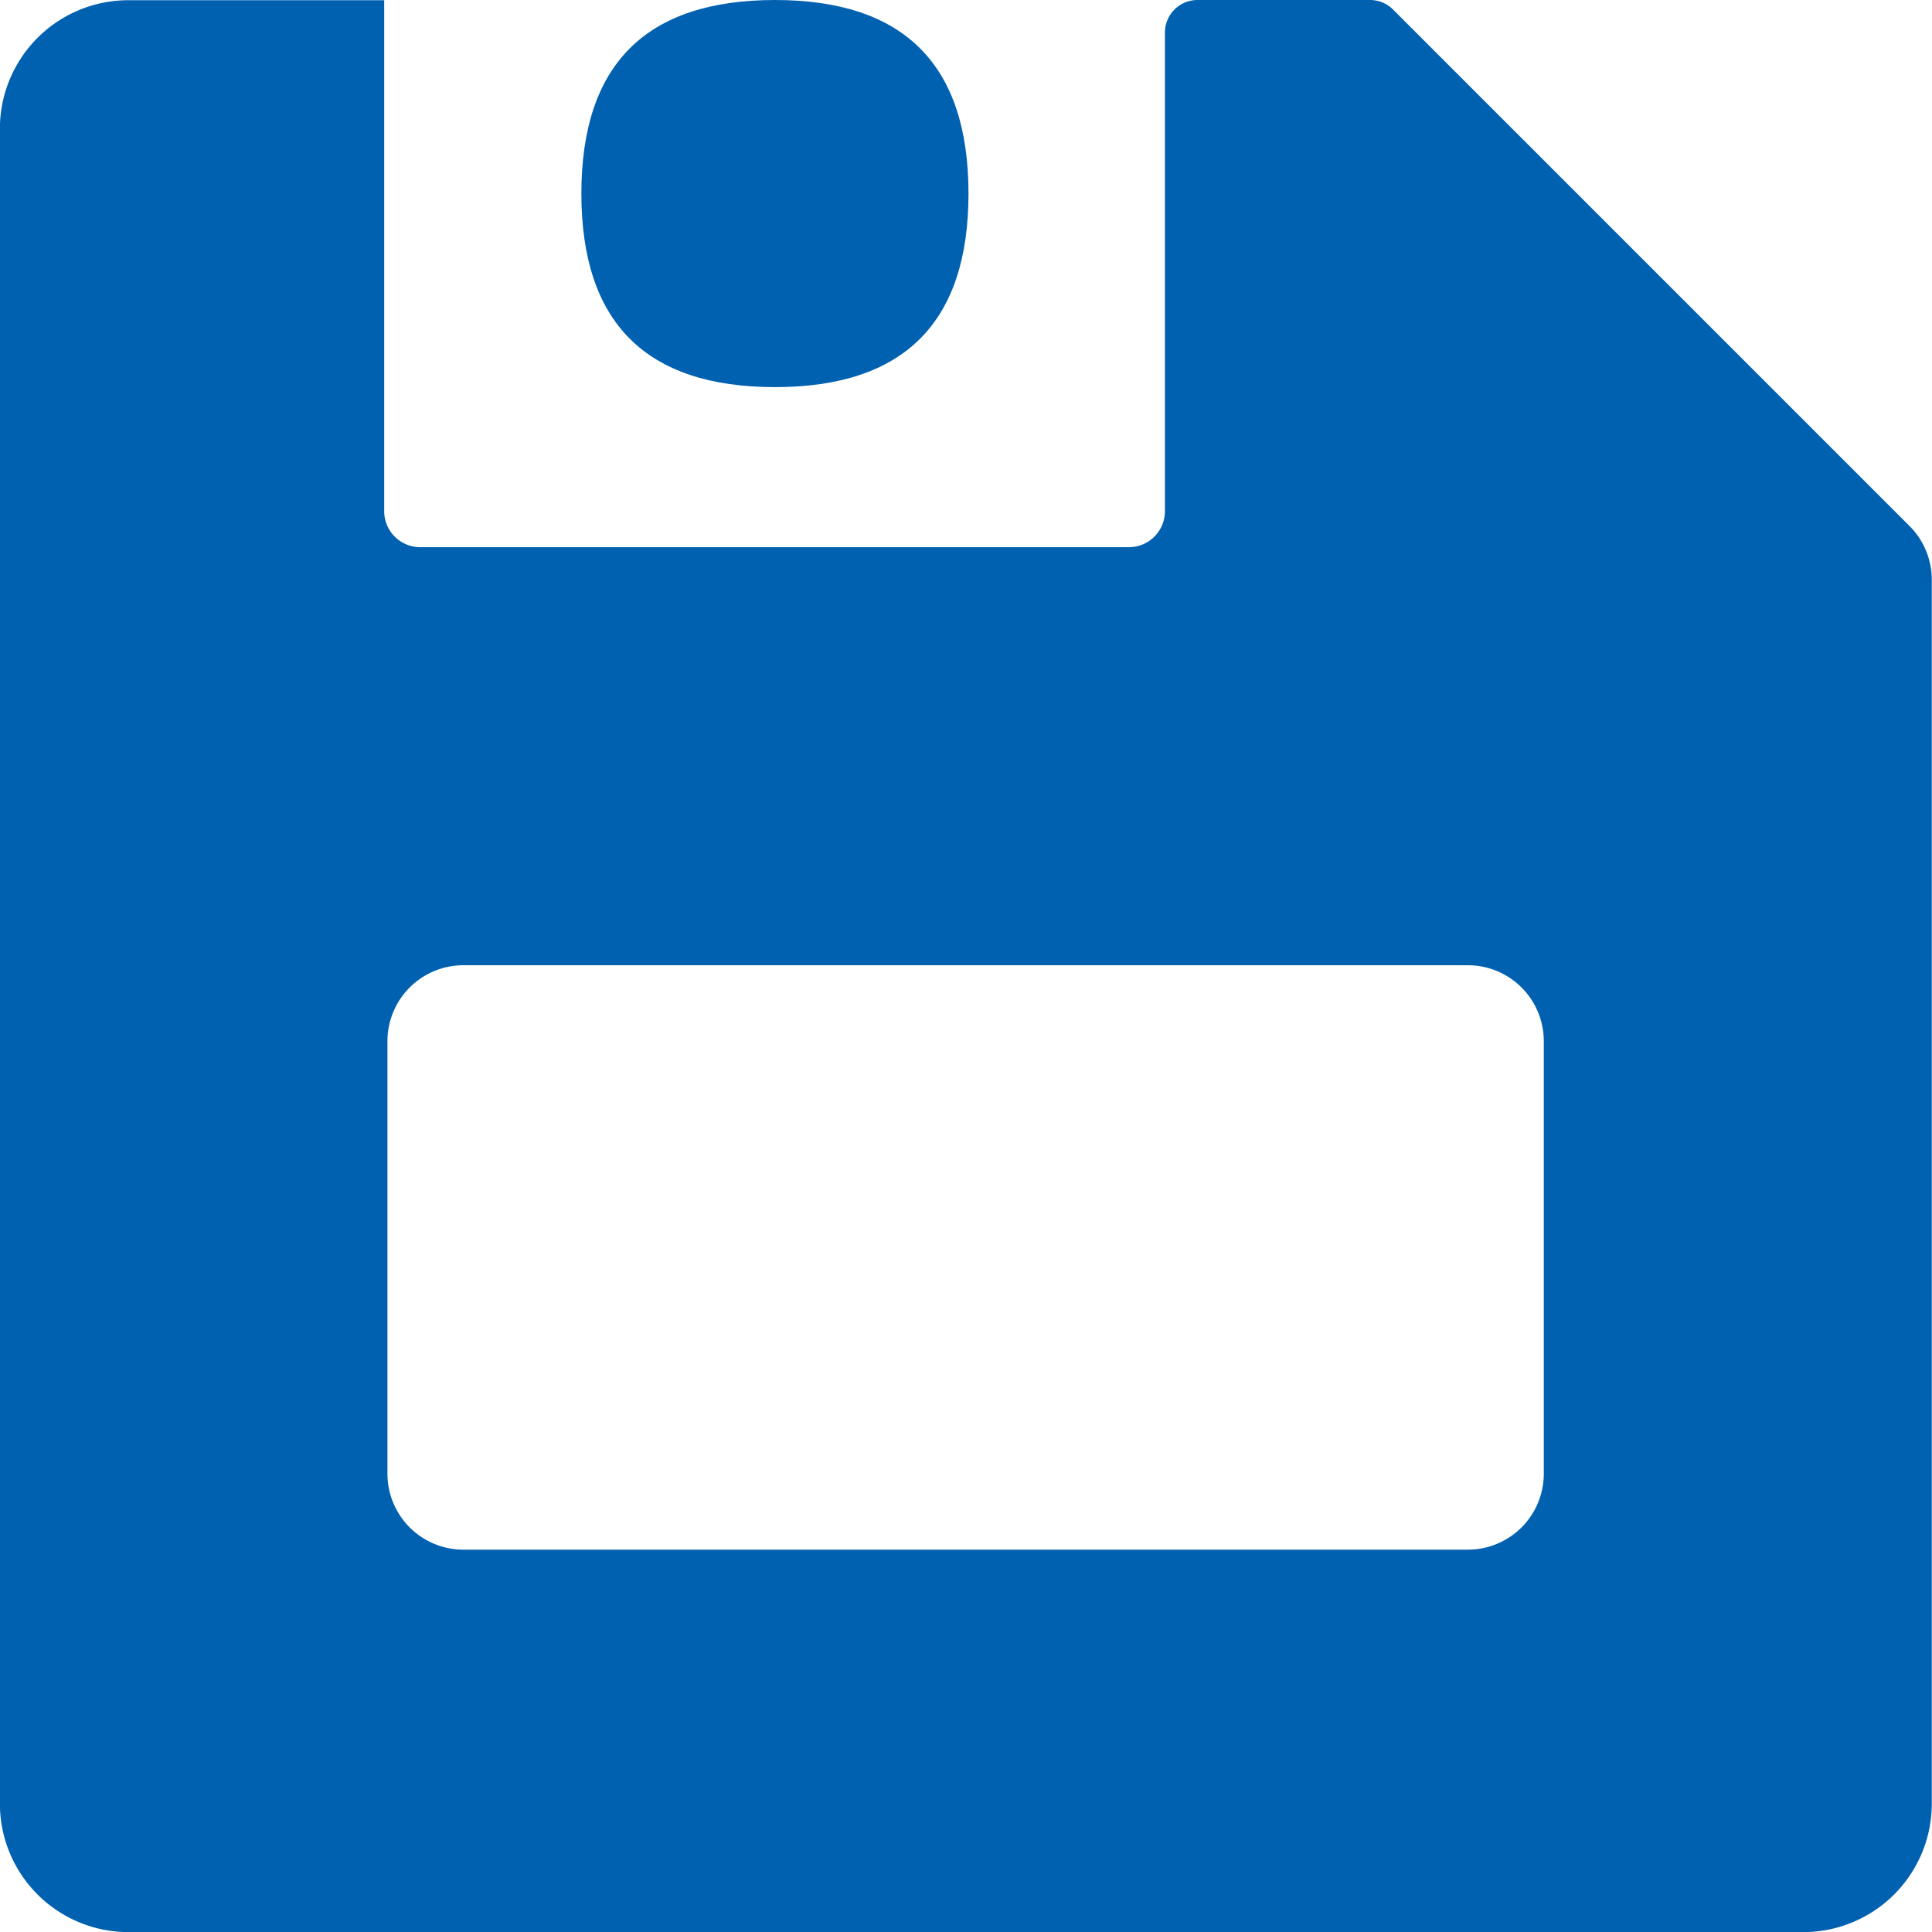 <?xml version="1.0" standalone="no"?><!DOCTYPE svg PUBLIC "-//W3C//DTD SVG 1.1//EN" "http://www.w3.org/Graphics/SVG/1.1/DTD/svg11.dtd"><svg t="1611814939497" class="icon" viewBox="0 0 1024 1024" version="1.1" xmlns="http://www.w3.org/2000/svg" p-id="13543" xmlns:xlink="http://www.w3.org/1999/xlink" width="200" height="200"><defs><style type="text/css"></style></defs><path d="M308.143 0m102.619 0l-0.058 0q102.619 0 102.619 102.619l0-0.058q0 102.619-102.619 102.619l0.058 0q-102.619 0-102.619-102.619l0 0.058q0-102.619 102.619-102.619Z" fill="#0061b0" p-id="13544"></path><path d="M726.211 0h-91.517a17.256 17.256 0 0 0-17.256 17.256v253.67a19.097 19.097 0 0 1-19.097 19.097h-375.616a19.097 19.097 0 0 1-19.097-19.097v-270.812h-135.751a68.106 68.106 0 0 0-67.933 67.933v888.076a68.106 68.106 0 0 0 67.933 67.933h888.076a68.106 68.106 0 0 0 67.933-67.933v-648.671a40.265 40.265 0 0 0-11.504-28.358l-274.091-274.091a17.256 17.256 0 0 0-12.08-5.004z m51.769 821.351h-532.363a40.265 40.265 0 0 1-40.265-40.265v-229.224a40.265 40.265 0 0 1 40.265-40.265h532.363a40.265 40.265 0 0 1 40.265 40.265v229.224a40.265 40.265 0 0 1-40.208 40.265z" fill="#0061b0" p-id="13545"></path></svg>